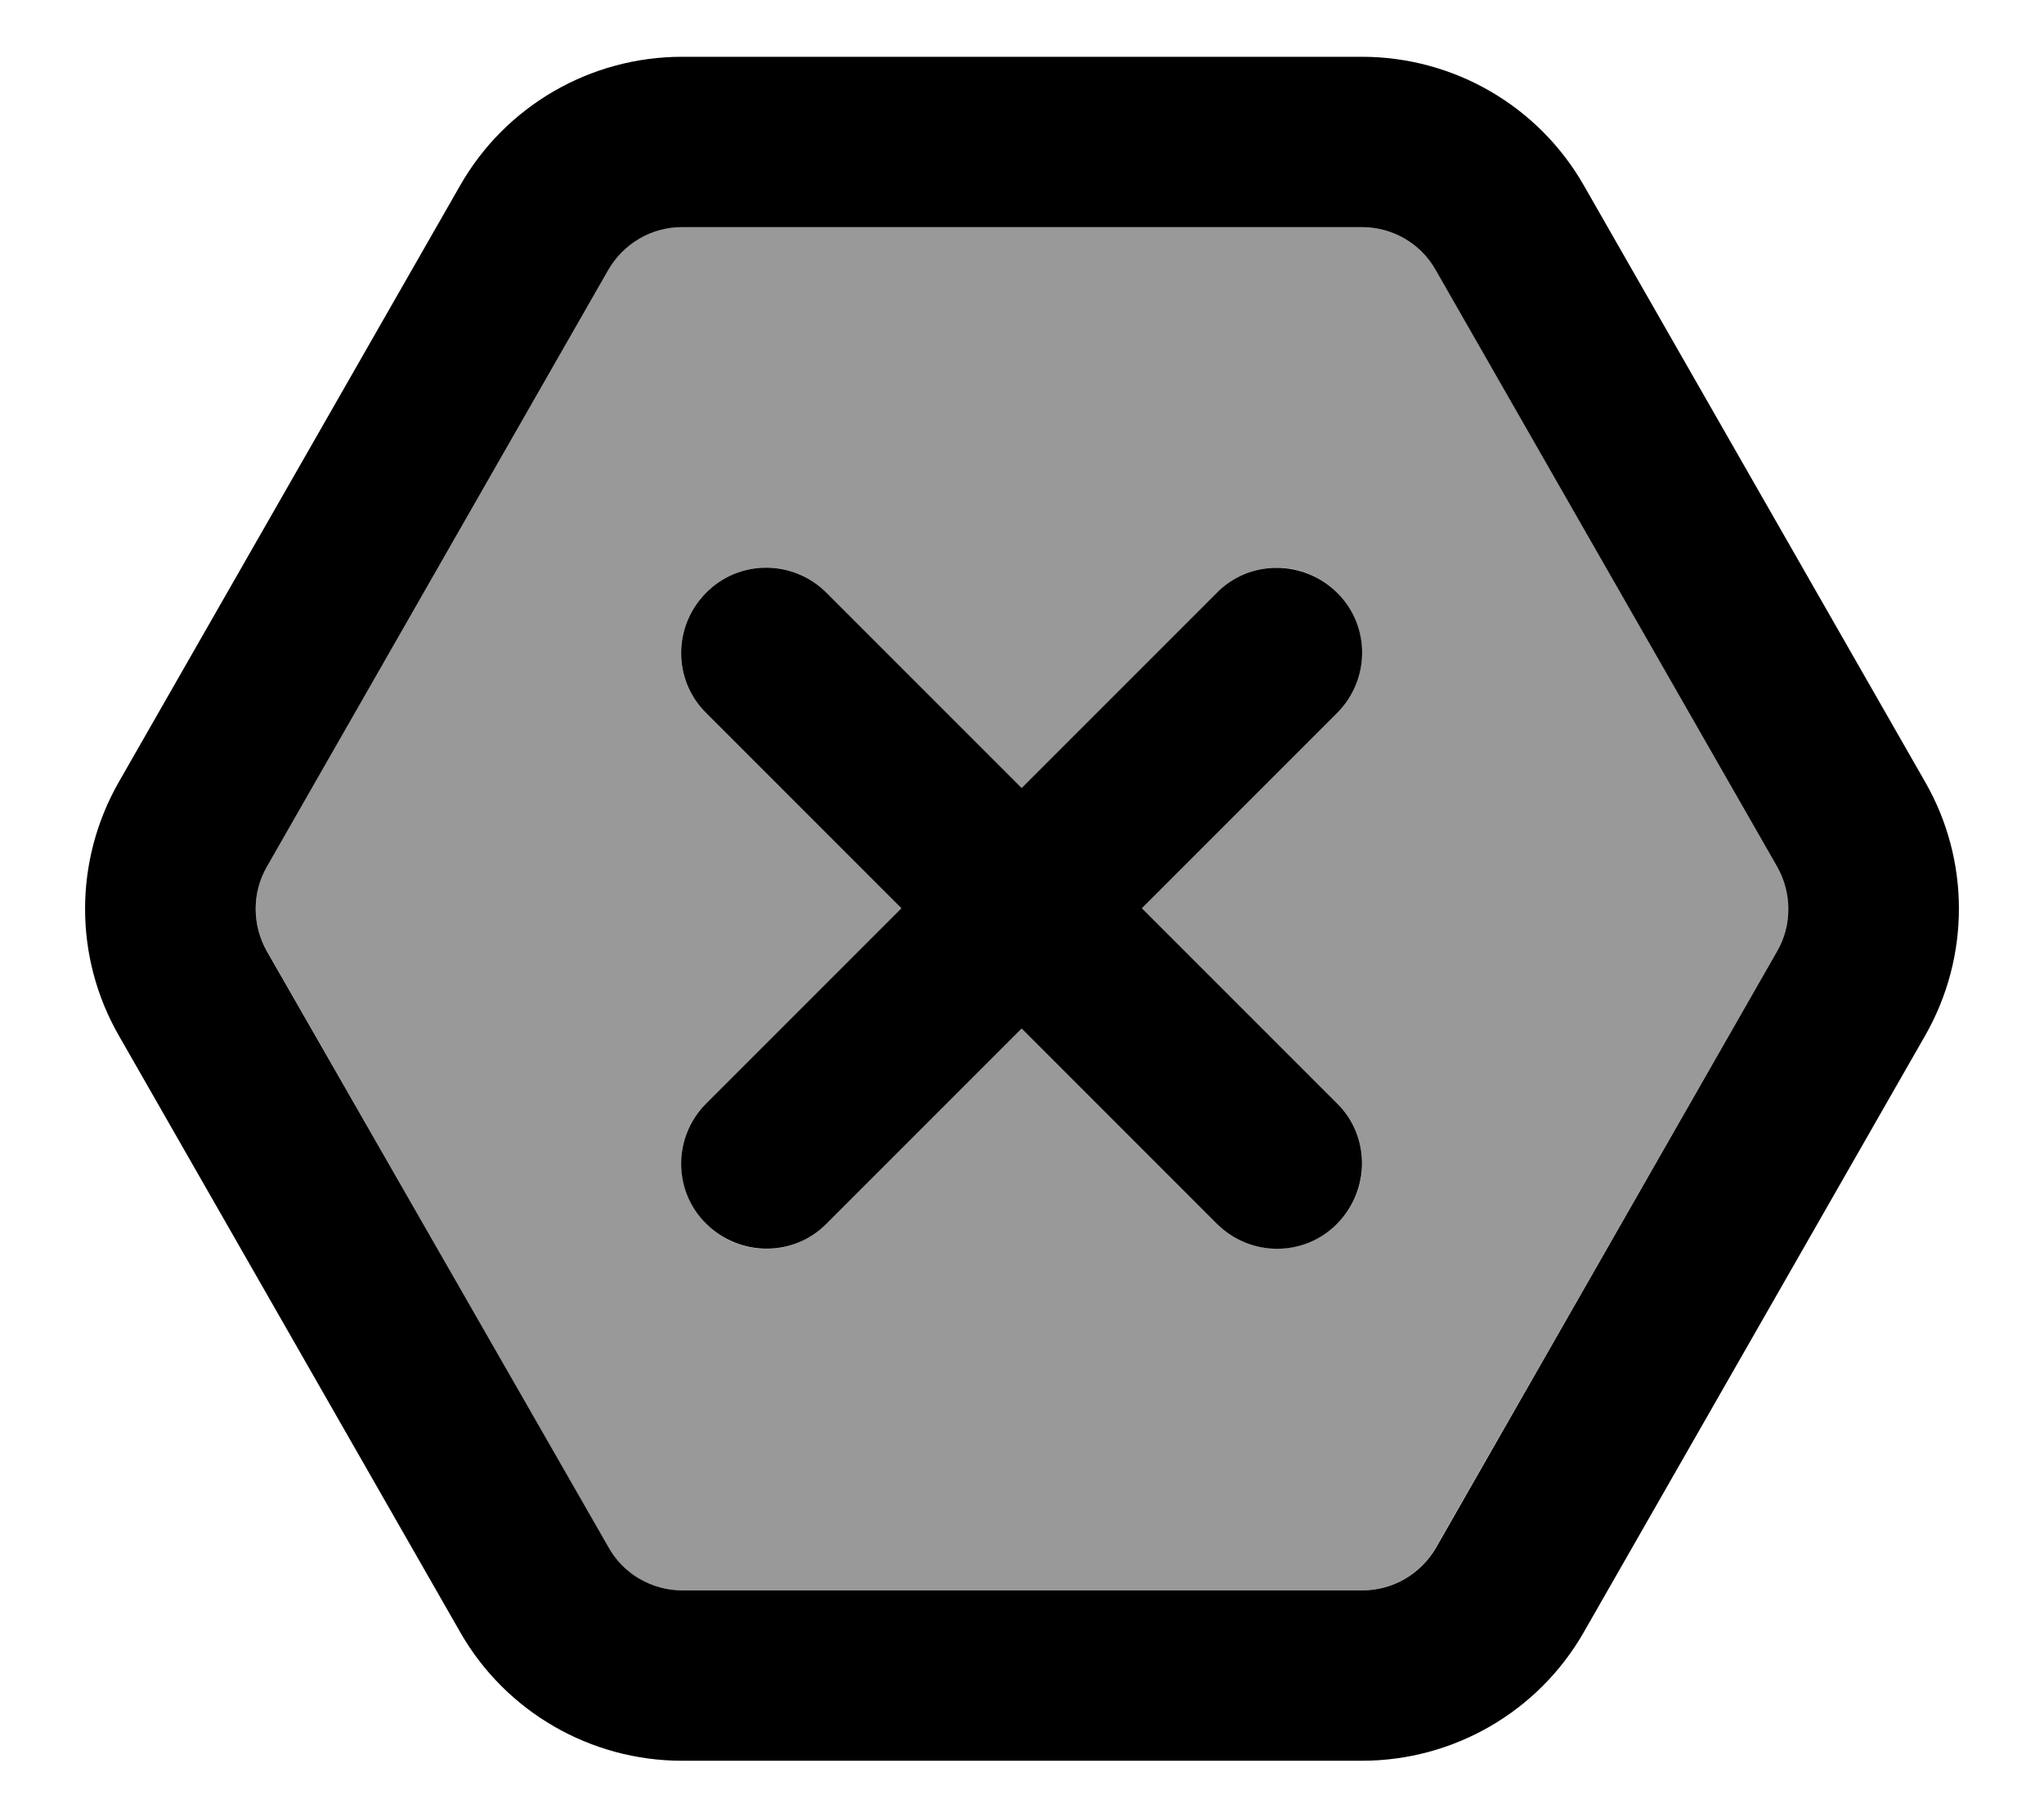 <svg fill="currentColor" xmlns="http://www.w3.org/2000/svg" viewBox="0 0 576 512"><!--! Font Awesome Pro 7.1.0 by @fontawesome - https://fontawesome.com License - https://fontawesome.com/license (Commercial License) Copyright 2025 Fonticons, Inc. --><path opacity=".4" fill="currentColor" d="M75.2 244.1c-4.2 7.4-4.2 16.5 0 23.8L171.4 436c4.3 7.5 12.2 12.1 20.8 12.1l191.6 0c8.6 0 16.6-4.6 20.8-12.1L500.8 268c4.2-7.4 4.2-16.5 0-23.8L404.7 76.1C400.4 68.6 392.4 64 383.8 64L192.2 64c-8.6 0-16.6 4.6-20.8 12.1L75.2 244.1zM199 167c9.4-9.4 24.6-9.4 33.9 0l55 55 55-55c9.4-9.4 24.6-9.4 33.9 0s9.4 24.6 0 33.9l-55 55 55 55c9.4 9.4 9.4 24.6 0 33.9s-24.6 9.4-33.9 0l-55-55-55 55c-9.4 9.4-24.6 9.4-33.9 0s-9.4-24.6 0-33.9l55-55-55-55c-9.4-9.4-9.4-24.6 0-33.9z"/><path fill="currentColor" d="M33.5 220.3c-12.7 22.2-12.7 49.4 0 71.5l96.2 168.1c12.8 22.4 36.7 36.2 62.5 36.2l191.6 0c25.8 0 49.7-13.8 62.5-36.2l96.2-168.1c12.7-22.2 12.7-49.4 0-71.5L446.3 52.2C433.5 29.8 409.6 16 383.8 16L192.2 16c-25.8 0-49.7 13.8-62.5 36.2L33.5 220.3zM75.2 268c-4.2-7.4-4.2-16.5 0-23.8L171.4 76.1c4.3-7.5 12.2-12.1 20.8-12.1l191.6 0c8.6 0 16.6 4.6 20.8 12.1l96.2 168.1c4.2 7.4 4.2 16.5 0 23.8L404.7 436c-4.3 7.5-12.2 12.1-20.8 12.1l-191.6 0c-8.6 0-16.6-4.6-20.8-12.1L75.2 268zM199 167c-9.4 9.4-9.4 24.6 0 33.9l55 55-55 55c-9.4 9.4-9.4 24.6 0 33.9s24.6 9.4 33.9 0l55-55 55 55c9.4 9.4 24.6 9.4 33.9 0s9.4-24.6 0-33.9l-55-55 55-55c9.4-9.4 9.4-24.6 0-33.9s-24.6-9.4-33.9 0l-55 55-55-55c-9.4-9.4-24.6-9.4-33.9 0z"/></svg>